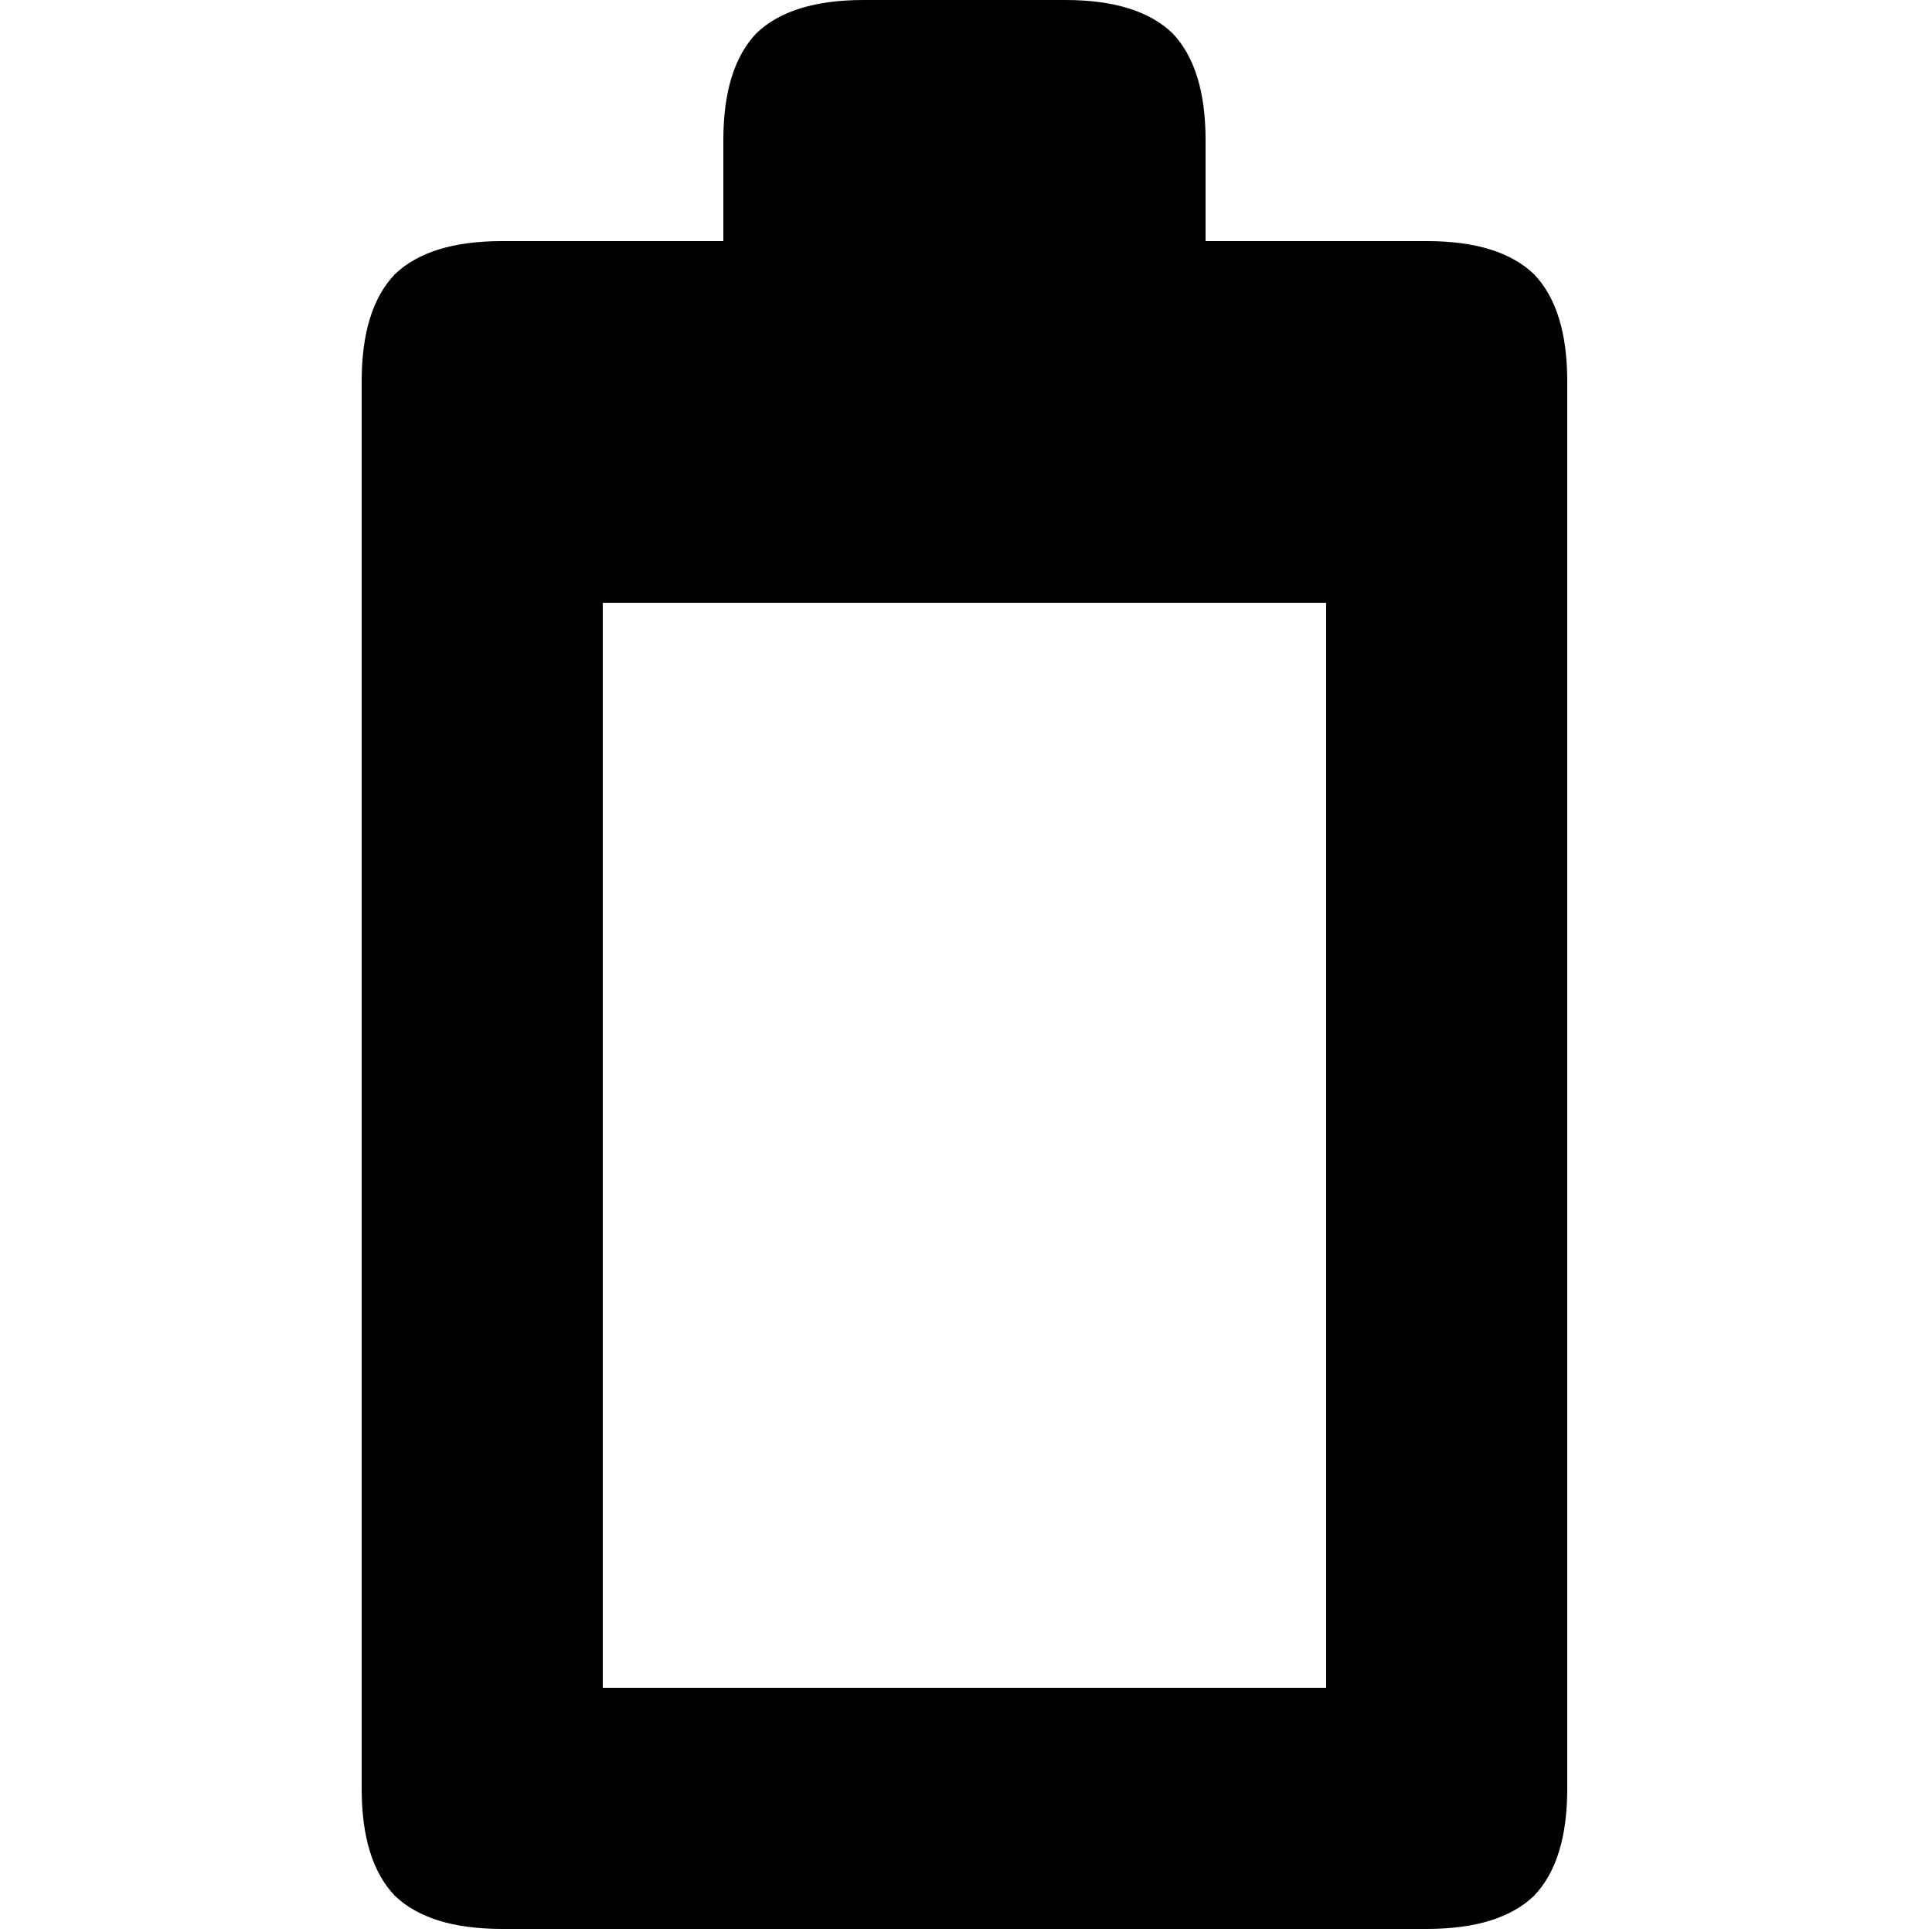 <svg xmlns="http://www.w3.org/2000/svg" width="100" height="100"><g transform="scale(0.078,0.078)"><path d="M1018 182q-23 -22 -71 -22l-147 0l0 -67q0 -48 -22 -71q-23 -22 -71 -22l-134 0q-48 0 -71 22q-22 23 -22 71l0 67l-147 0q-48 0 -71 22q-22 23 -22 71l0 934q0 48 22 71q23 22 71 22l614 0q48 0 71 -22q22 -23 22 -71l0 -934q0 -48 -22 -71M400 400l480 0l0 720l-480 0l0 -720" fill="black"/></g></svg>